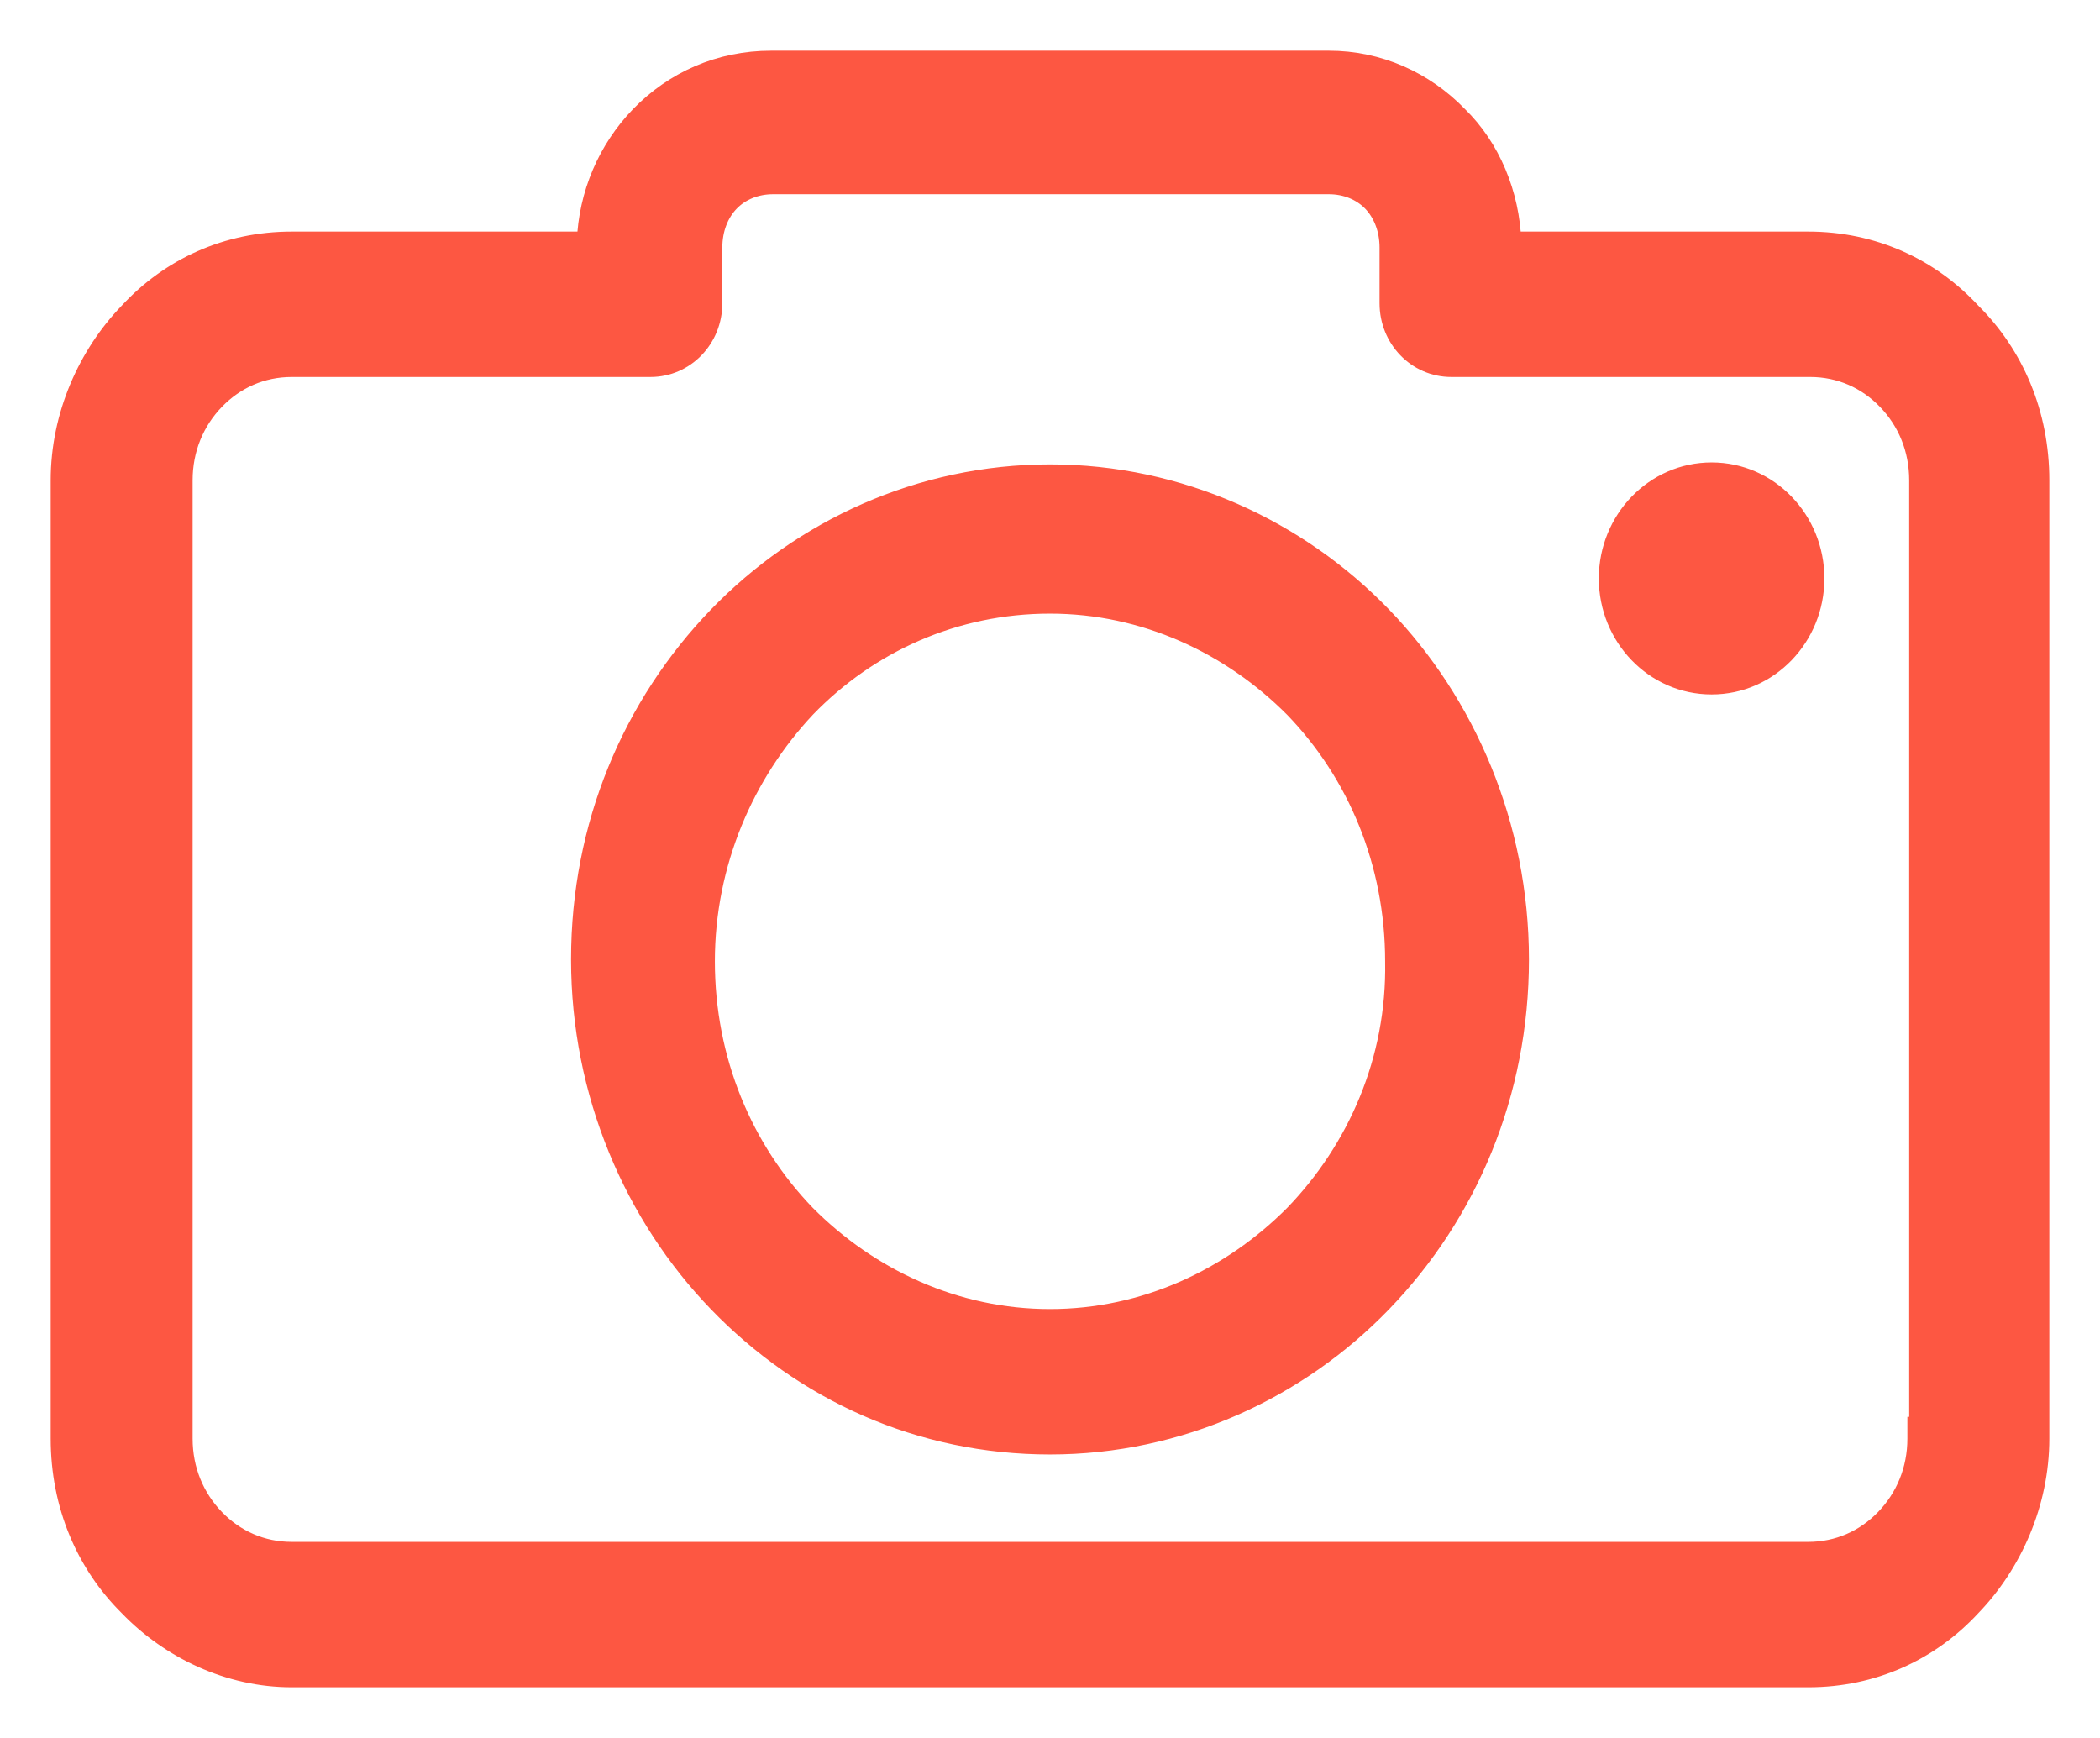 <svg width="29" height="24" viewBox="0 0 29 24" fill="none" xmlns="http://www.w3.org/2000/svg">
<path d="M26.515 19.715H26.49V19.865C26.49 20.304 26.325 20.692 26.044 20.983C25.763 21.274 25.391 21.442 24.971 21.442H4.029C3.609 21.442 3.237 21.274 2.956 20.983C2.675 20.692 2.51 20.304 2.51 19.865V6.633C2.51 6.194 2.675 5.806 2.956 5.515C3.237 5.224 3.609 5.056 4.029 5.056H8.982C9.455 5.056 9.825 4.665 9.825 4.188V3.418C9.825 3.16 9.915 2.933 10.065 2.778C10.214 2.623 10.431 2.532 10.676 2.532H18.35C18.594 2.532 18.811 2.623 18.961 2.778C19.11 2.933 19.201 3.16 19.201 3.418V4.188C19.201 4.665 19.571 5.056 20.044 5.056H24.997C25.417 5.056 25.789 5.224 26.07 5.515C26.351 5.806 26.515 6.194 26.515 6.633V19.715ZM19.278 13.275L19.278 13.278C19.303 14.643 18.756 15.88 17.883 16.784C17.01 17.662 15.816 18.227 14.5 18.227C13.184 18.227 11.99 17.662 11.117 16.784C10.246 15.882 9.722 14.644 9.722 13.275C9.722 11.908 10.27 10.669 11.118 9.765C11.989 8.864 13.182 8.324 14.5 8.324C15.816 8.324 17.01 8.889 17.883 9.767C18.754 10.669 19.278 11.906 19.278 13.275ZM27.21 4.323C26.643 3.71 25.86 3.348 24.971 3.348H20.859C20.836 2.682 20.57 2.046 20.124 1.612C19.661 1.133 19.033 0.85 18.35 0.85H10.65C9.941 0.85 9.312 1.133 8.848 1.613C8.407 2.07 8.139 2.682 8.115 3.348H4.029C3.139 3.348 2.356 3.711 1.789 4.325C1.226 4.908 0.85 5.742 0.85 6.633V19.865C0.85 20.78 1.199 21.589 1.792 22.175C2.356 22.759 3.163 23.15 4.029 23.15H24.971C25.861 23.15 26.644 22.787 27.211 22.173C27.774 21.589 28.15 20.756 28.15 19.865V6.633C28.15 5.718 27.802 4.91 27.21 4.323ZM14.5 6.563C12.711 6.563 11.082 7.325 9.926 8.521C8.745 9.745 8.036 11.403 8.036 13.249C8.036 15.095 8.771 16.78 9.926 17.976C11.108 19.2 12.712 19.935 14.5 19.935C16.288 19.935 17.918 19.173 19.074 17.976C20.255 16.753 20.964 15.095 20.964 13.249C20.964 11.402 20.229 9.718 19.074 8.521C17.918 7.325 16.288 6.563 14.5 6.563ZM23.637 9.44C24.419 9.44 25.044 8.785 25.044 7.988C25.044 7.191 24.419 6.536 23.637 6.536C22.855 6.536 22.229 7.191 22.229 7.988C22.229 8.785 22.855 9.44 23.637 9.44Z" fill="#FD5742" stroke="#FD5742" stroke-width="0.3"/>
</svg>
